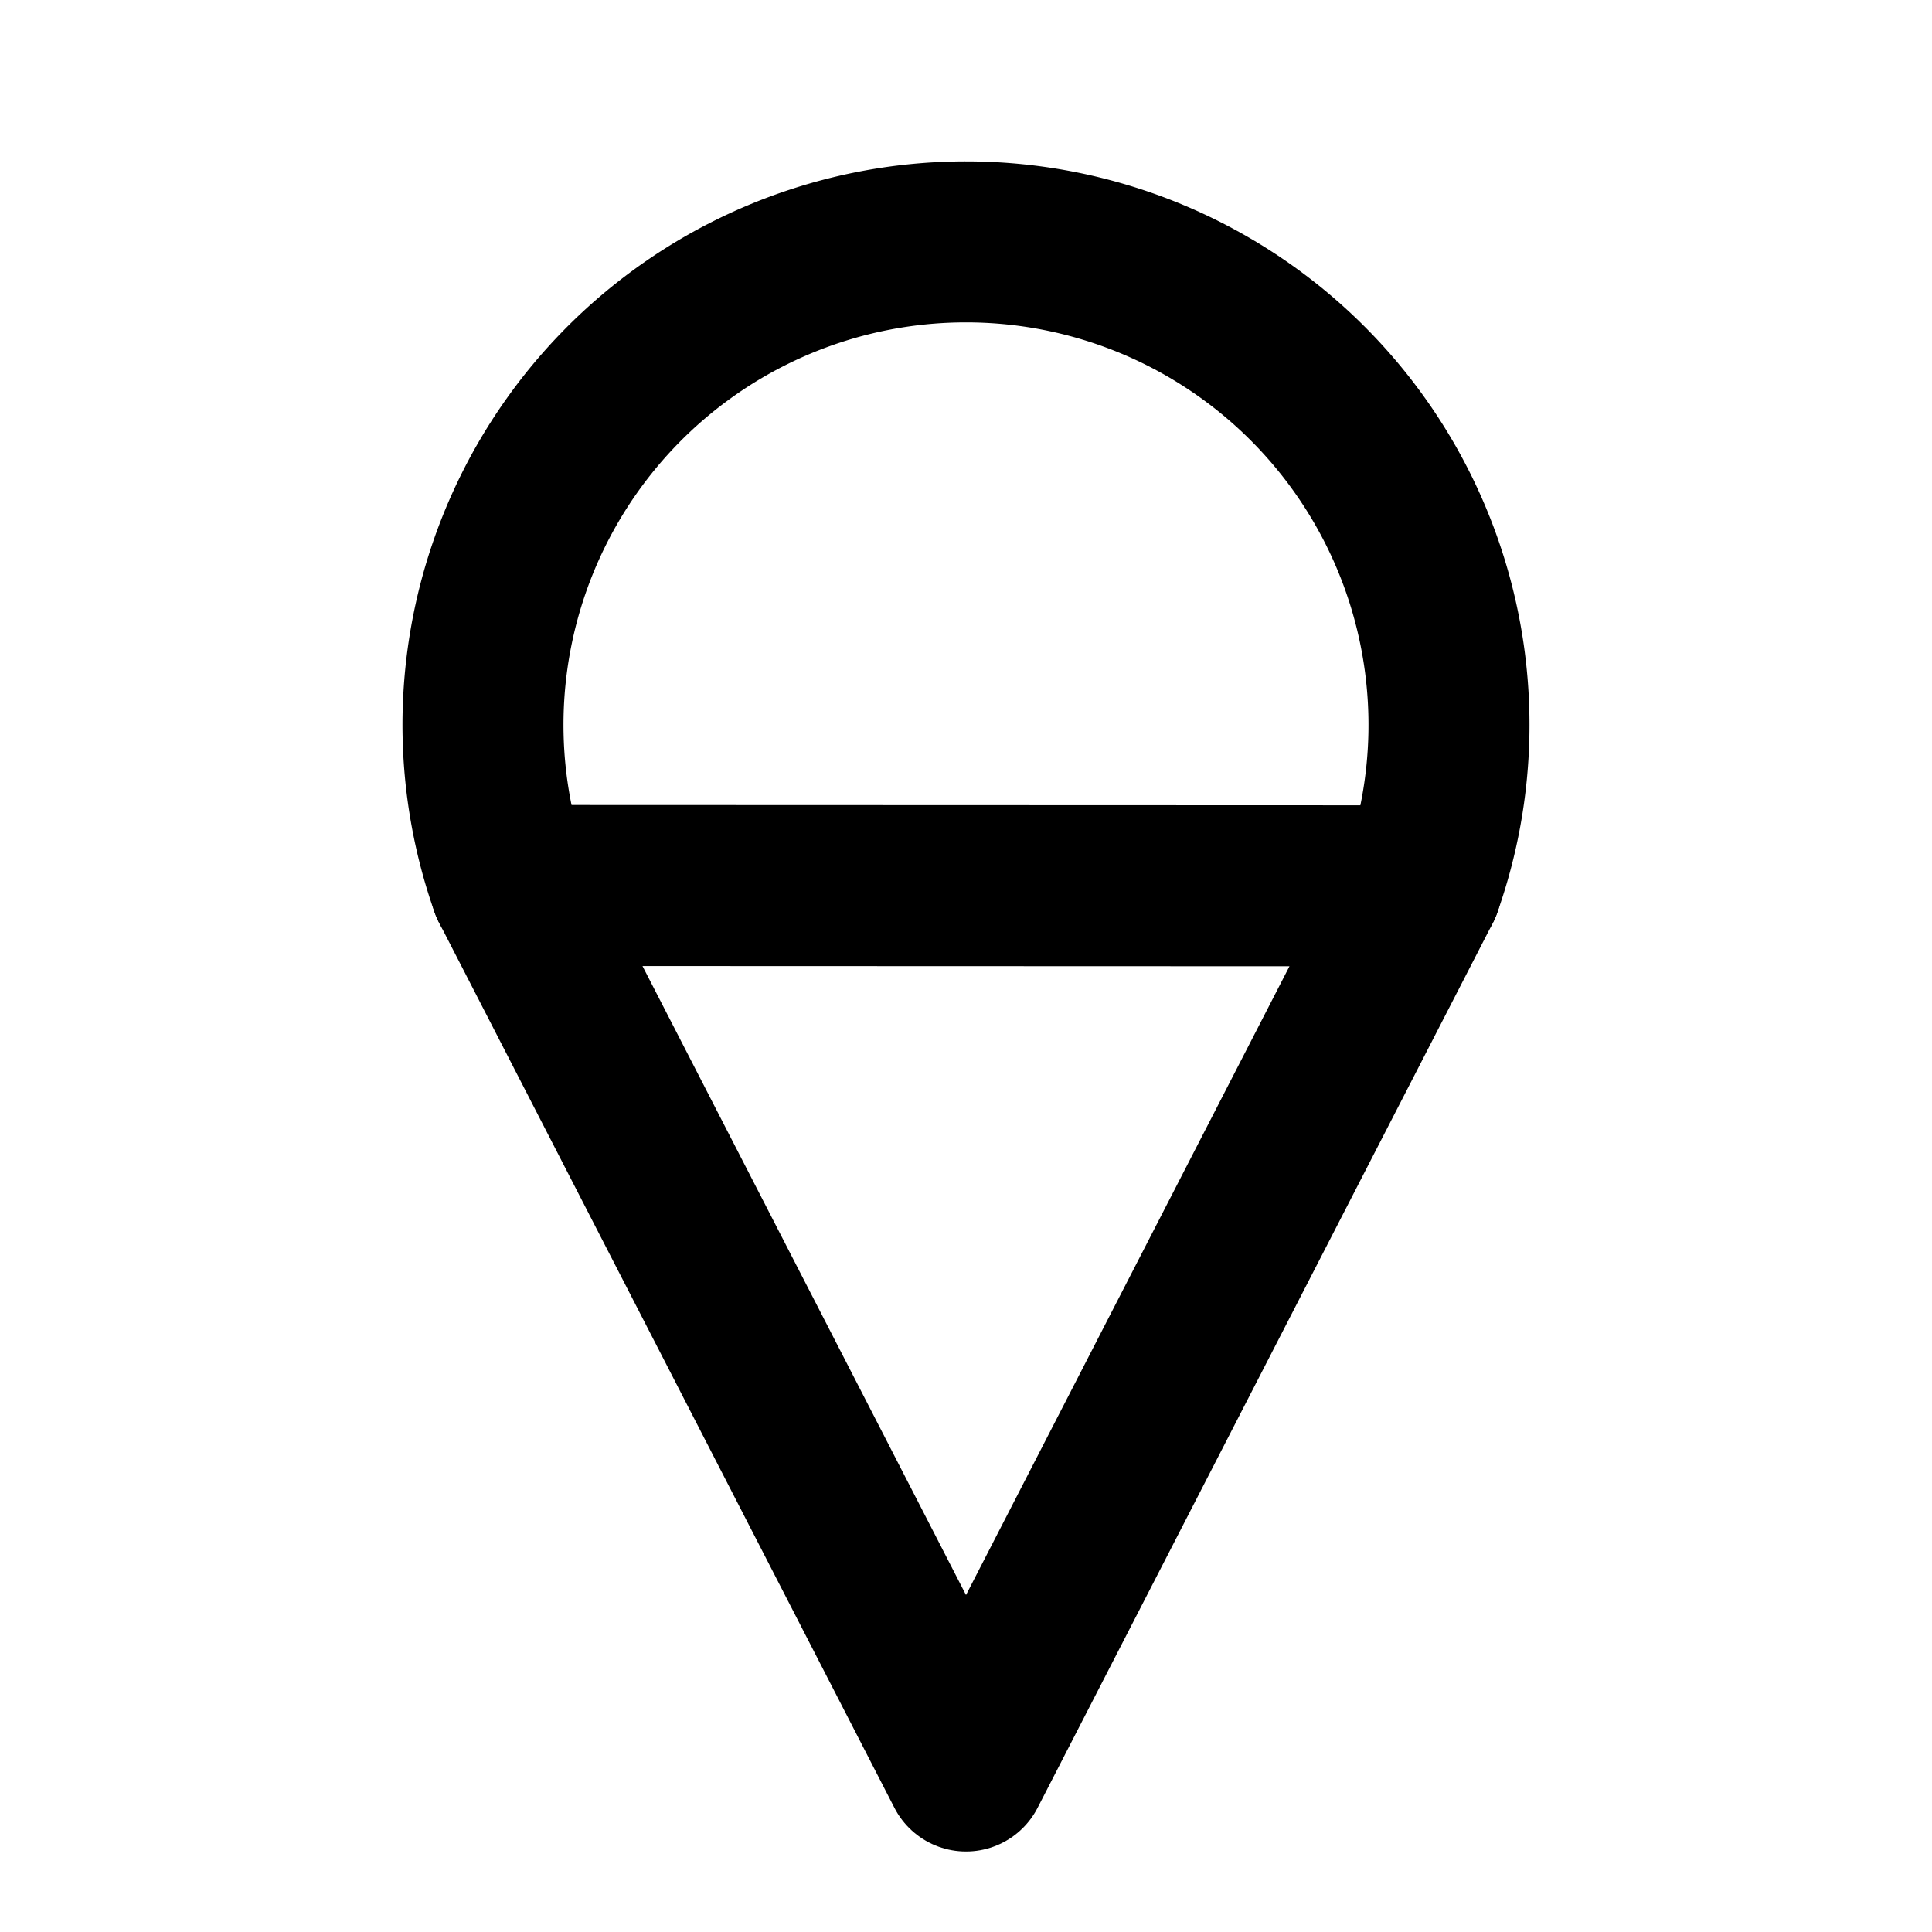 <svg xmlns="http://www.w3.org/2000/svg" class="icon icon-tabler icon-tabler-ice-cream-2" width="24" height="24" viewBox="0 0 24 24" stroke-width="2" stroke="currentColor" fill="none" stroke-linecap="round" stroke-linejoin="round">
  <path stroke="none" d="M0 0h24v24H0z" fill="none"/>
  <path d="M17.657 11.004a6 6 0 1 0 -11.315 -.002" />
  <path d="M6.342 11l5.658 11l5.657 -10.996z" />
</svg>


